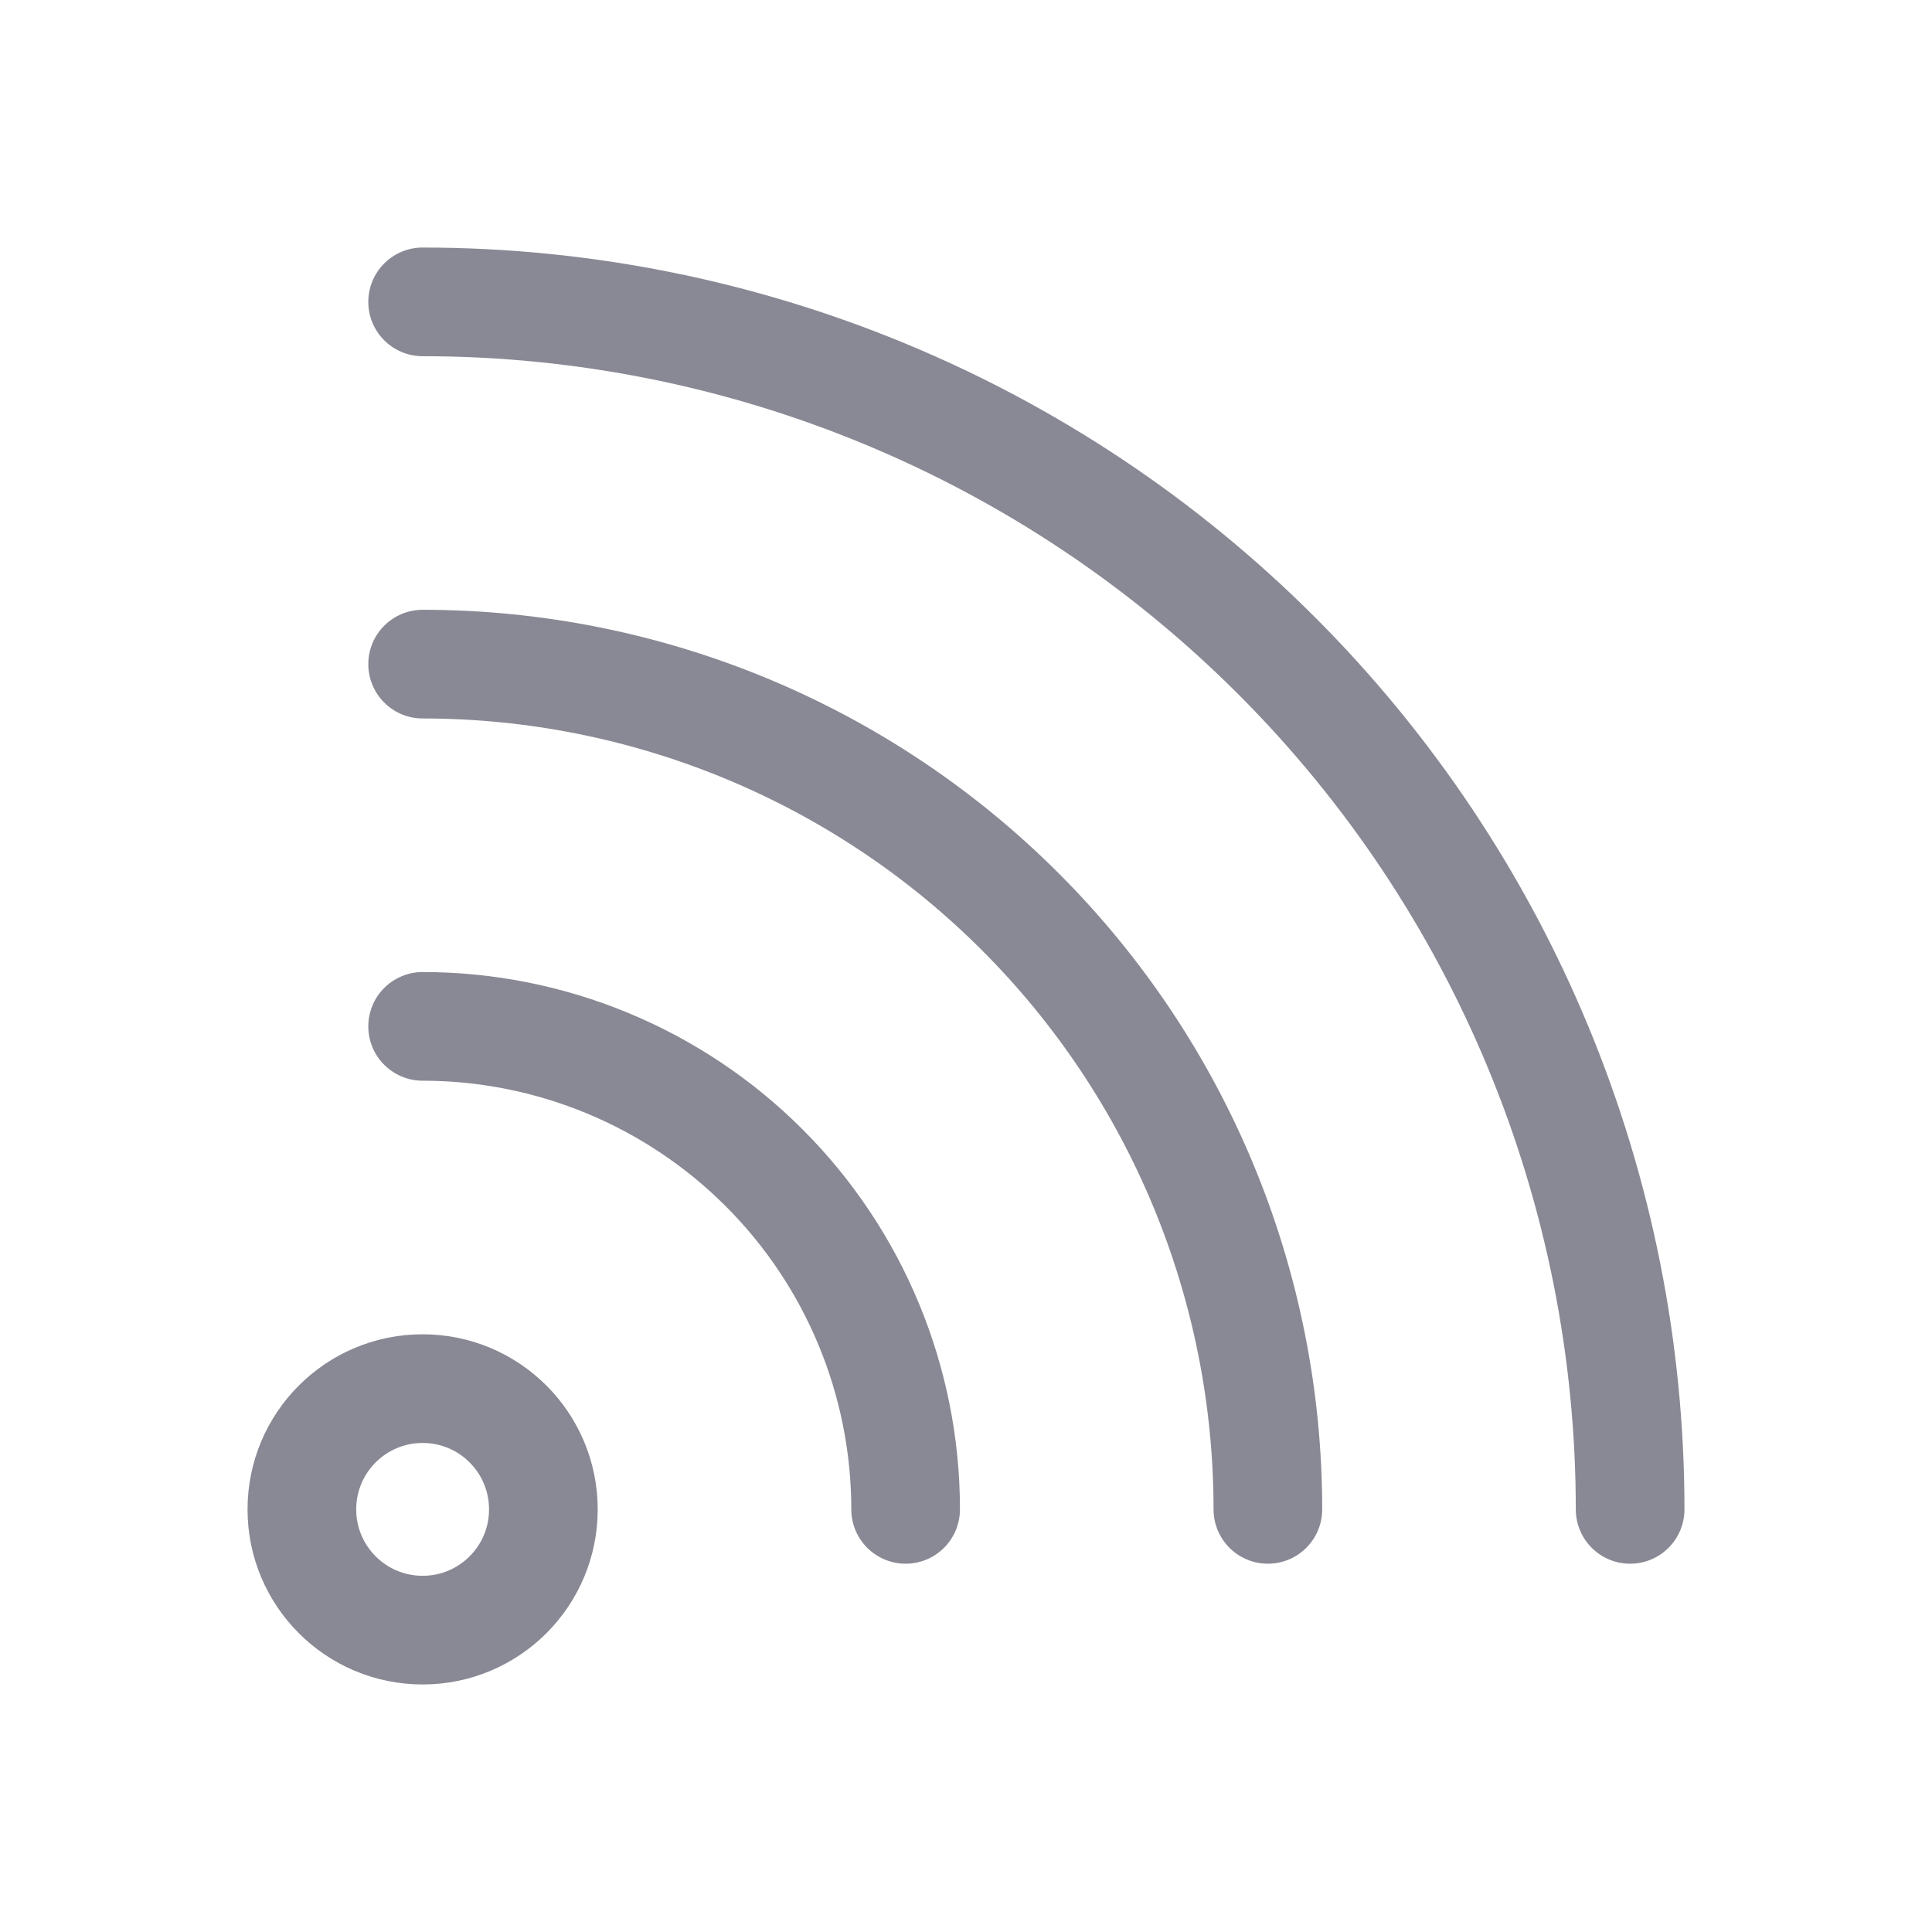 <svg width="32" height="32" viewBox="0 0 32 32" fill="none" xmlns="http://www.w3.org/2000/svg">
<path d="M7 17C9.122 17 11.157 17.843 12.657 19.343C14.157 20.843 15 22.878 15 25M7 11C10.713 11 14.274 12.475 16.899 15.101C19.525 17.726 21 21.287 21 25M7 5C12.304 5 17.391 7.107 21.142 10.858C24.893 14.609 27 19.696 27 25M9 25C9 26.105 8.105 27 7 27C5.895 27 5 26.105 5 25C5 23.895 5.895 23 7 23C8.105 23 9 23.895 9 25Z" stroke="#898995" stroke-width="1.8" stroke-linecap="round" stroke-linejoin="round"/>
</svg>
